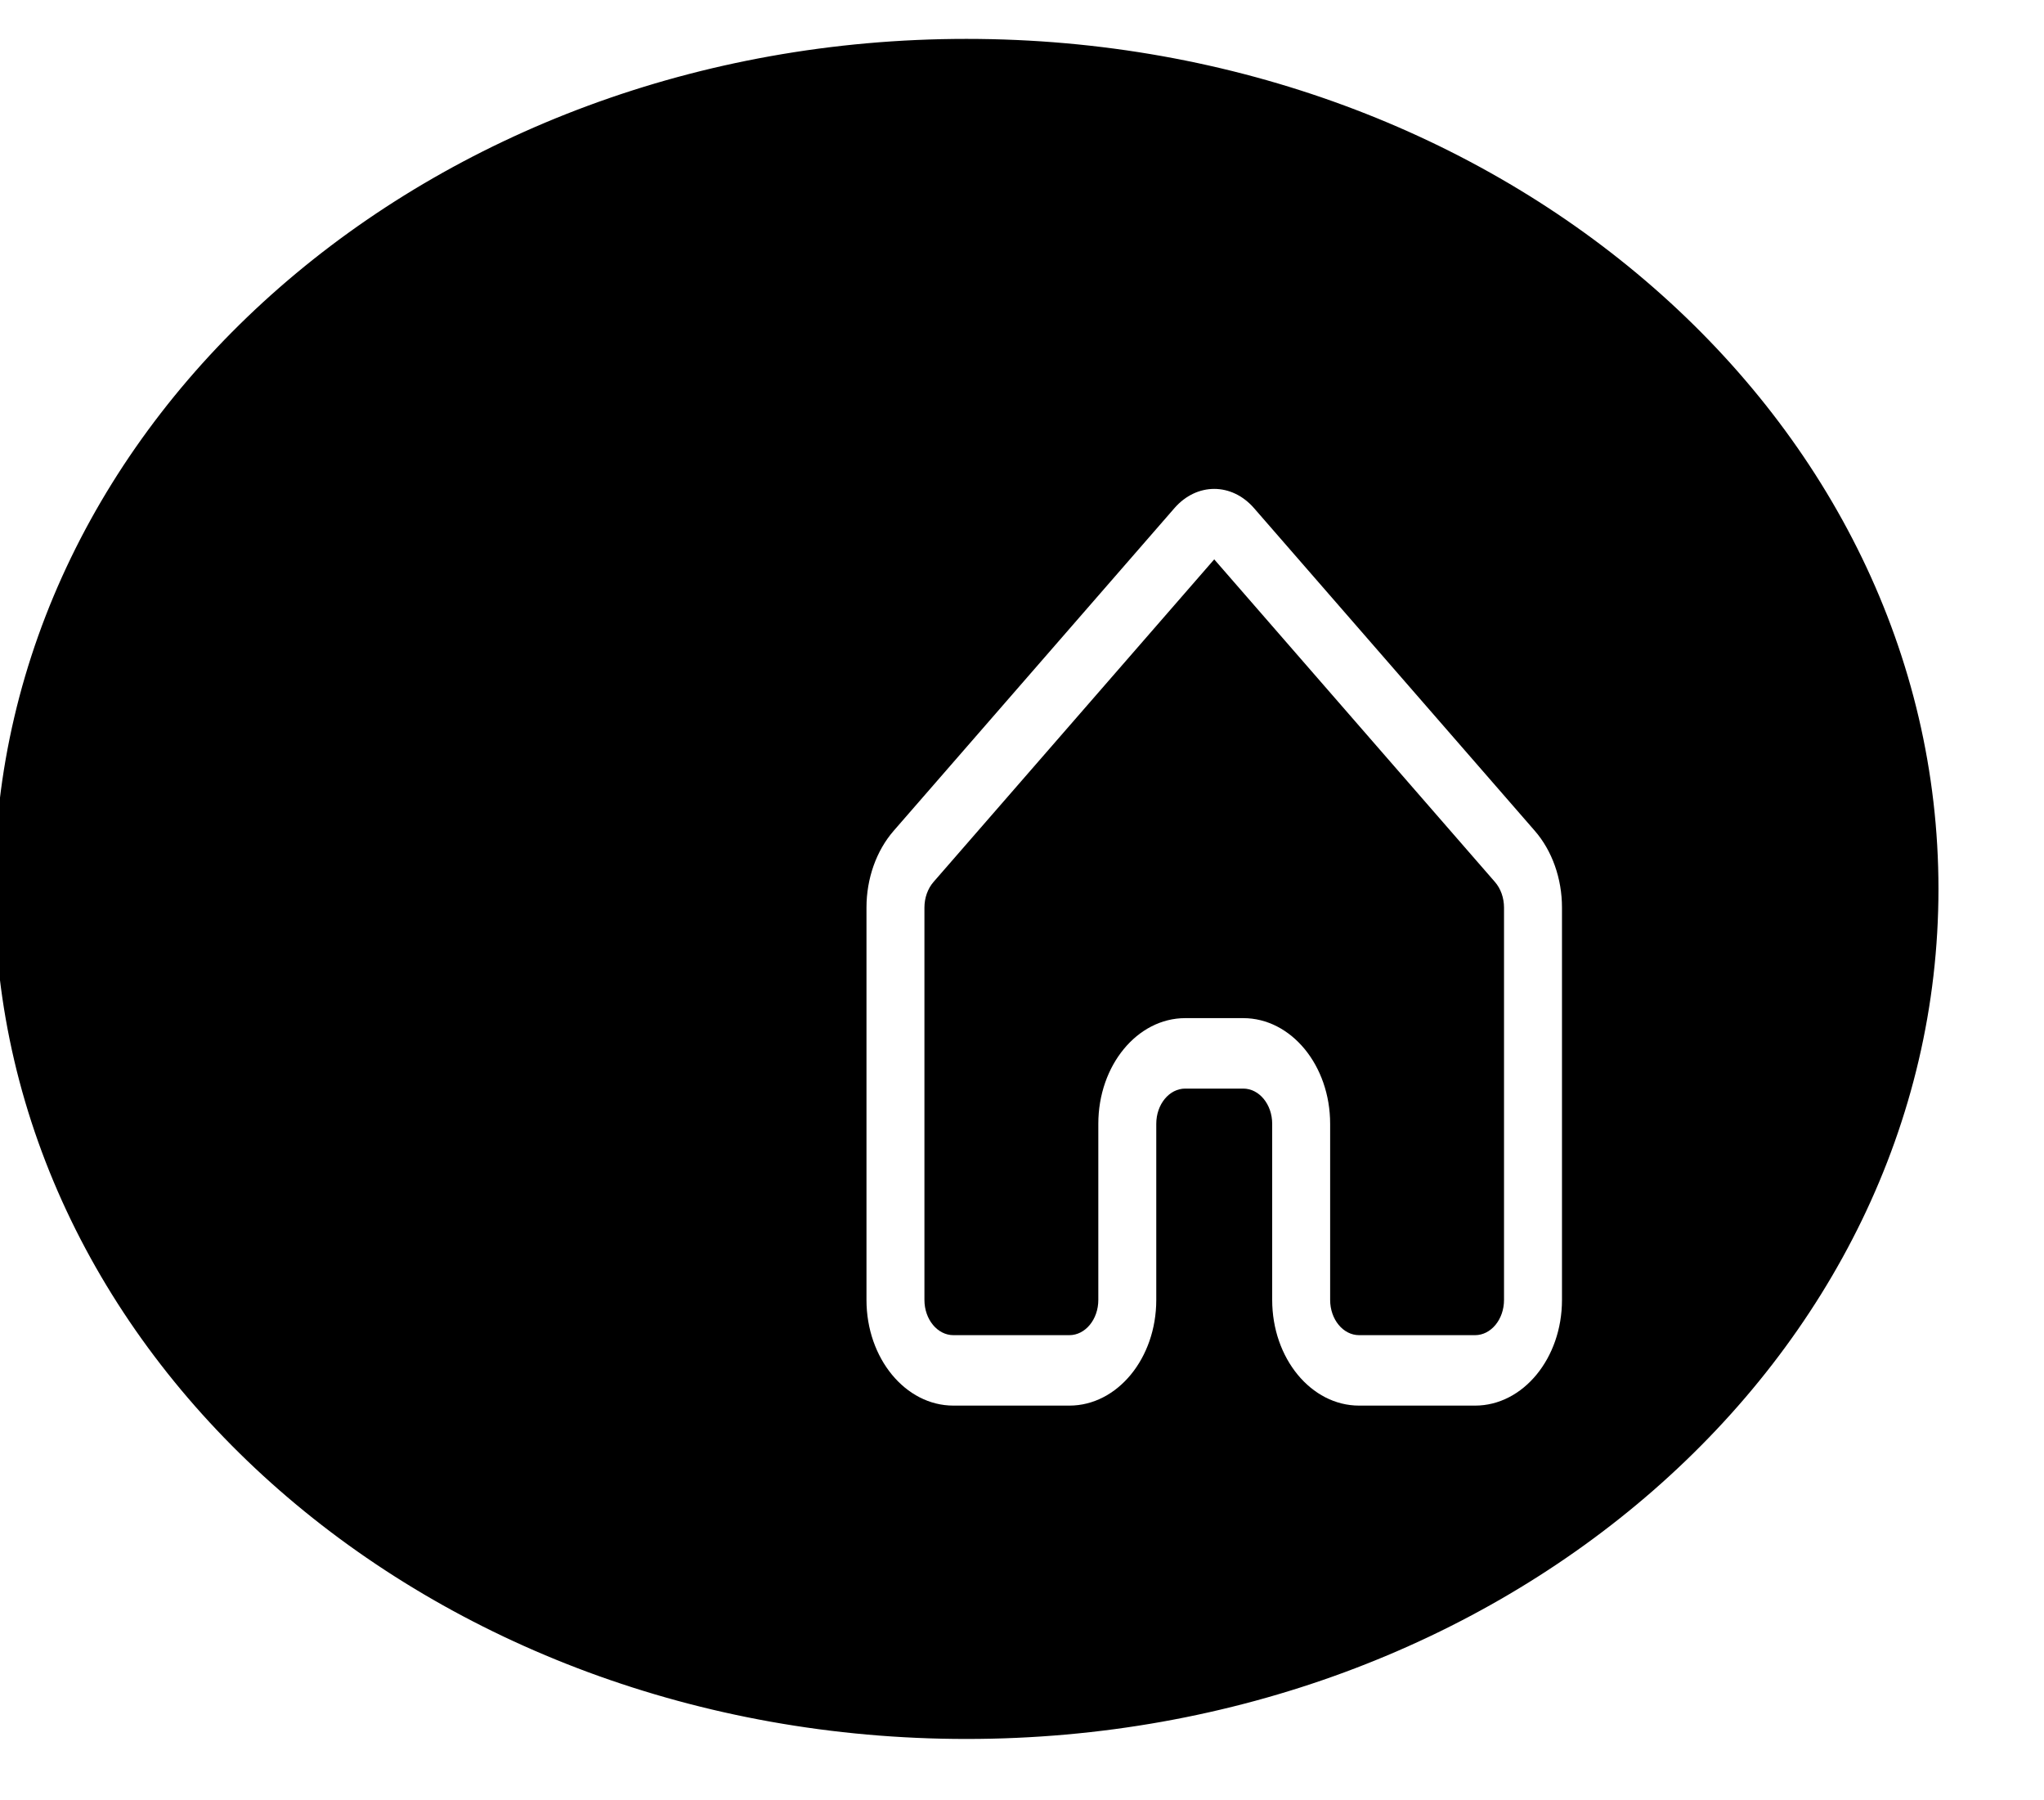 <svg width="184" height="162" viewBox="0 0 184 162" fill="none" xmlns="http://www.w3.org/2000/svg" xmlns:xlink="http://www.w3.org/1999/xlink">
<g filter="url(#filterI101_117;99_147)">
<path d="M174,76C174,117.974 135.049,152 87,152C38.951,152 0,117.974 0,76C0,34.026 38.951,0 87,0C135.049,0 174,34.026 174,76Z" transform="rotate(360 87 76)" fill="#000000" stroke="#000000" stroke-width="1" stroke-miterlimit="3.999"/>
</g>
<path d="M105.72,45.733C107.731,43.422 110.877,43.422 112.889,45.733L138.159,74.768C139.723,76.564 140.609,79.064 140.609,81.679L140.609,116.989C140.609,122.242 137.105,126.5 132.783,126.5L122.348,126.5C118.026,126.5 114.522,122.242 114.522,116.989L114.522,101.139C114.522,99.388 113.354,97.969 111.913,97.969L106.696,97.969C105.255,97.969 104.087,99.388 104.087,101.139L104.087,116.989C104.087,122.242 100.583,126.5 96.261,126.5L85.826,126.5C81.504,126.5 78,122.242 78,116.989L78,81.679C78,79.064 78.886,76.564 80.449,74.768L105.72,45.733ZM109.304,50.34L84.034,79.375C83.513,79.974 83.217,80.807 83.217,81.679L83.217,116.989C83.217,118.74 84.385,120.16 85.826,120.16L96.261,120.16C97.702,120.16 98.87,118.74 98.87,116.989L98.87,101.139C98.87,95.886 102.373,91.628 106.696,91.628L111.913,91.628C116.235,91.628 119.739,95.886 119.739,101.139L119.739,116.989C119.739,118.74 120.907,120.16 122.348,120.16L132.783,120.16C134.223,120.16 135.391,118.74 135.391,116.989L135.391,81.679C135.391,80.807 135.096,79.974 134.575,79.375L109.304,50.34Z" fill="#FFFFFF"/>
<defs>
<filter id="filterI101_117;99_147" x="-4" y="-4" width="95" height="84" filterUnits="userSpaceOnUse" color-interpolation-filters="sRGB">
<feFlood flood-opacity="0" result="BackgroundImageFix"/>
<feColorMatrix in="SourceAlpha" type="matrix" values="0 0 0 0 0 0 0 0 0 0 0 0 0 0 0 0 0 0 127 0" result="hardAlpha"/>
<feMorphology radius="0" operator="dilate" in="SourceAlpha" result="0dropshadow"/>
<feOffset dx="0" dy="4"/>
<feGaussianBlur stdDeviation="2"/>
<feComposite in2="hardAlpha" operator="out"/>
<feColorMatrix type="matrix" values="0 0 0 0 0 0 0 0 0 0 0 0 0 0 0 0 0 0 0.25 0"/>
<feBlend mode="normal" in2="BackgroundImageFix" result="0dropshadow"/>
<feBlend mode="normal" in="SourceGraphic" in2="0dropshadow" result="shape"/>
</filter>
</defs>
</svg>
